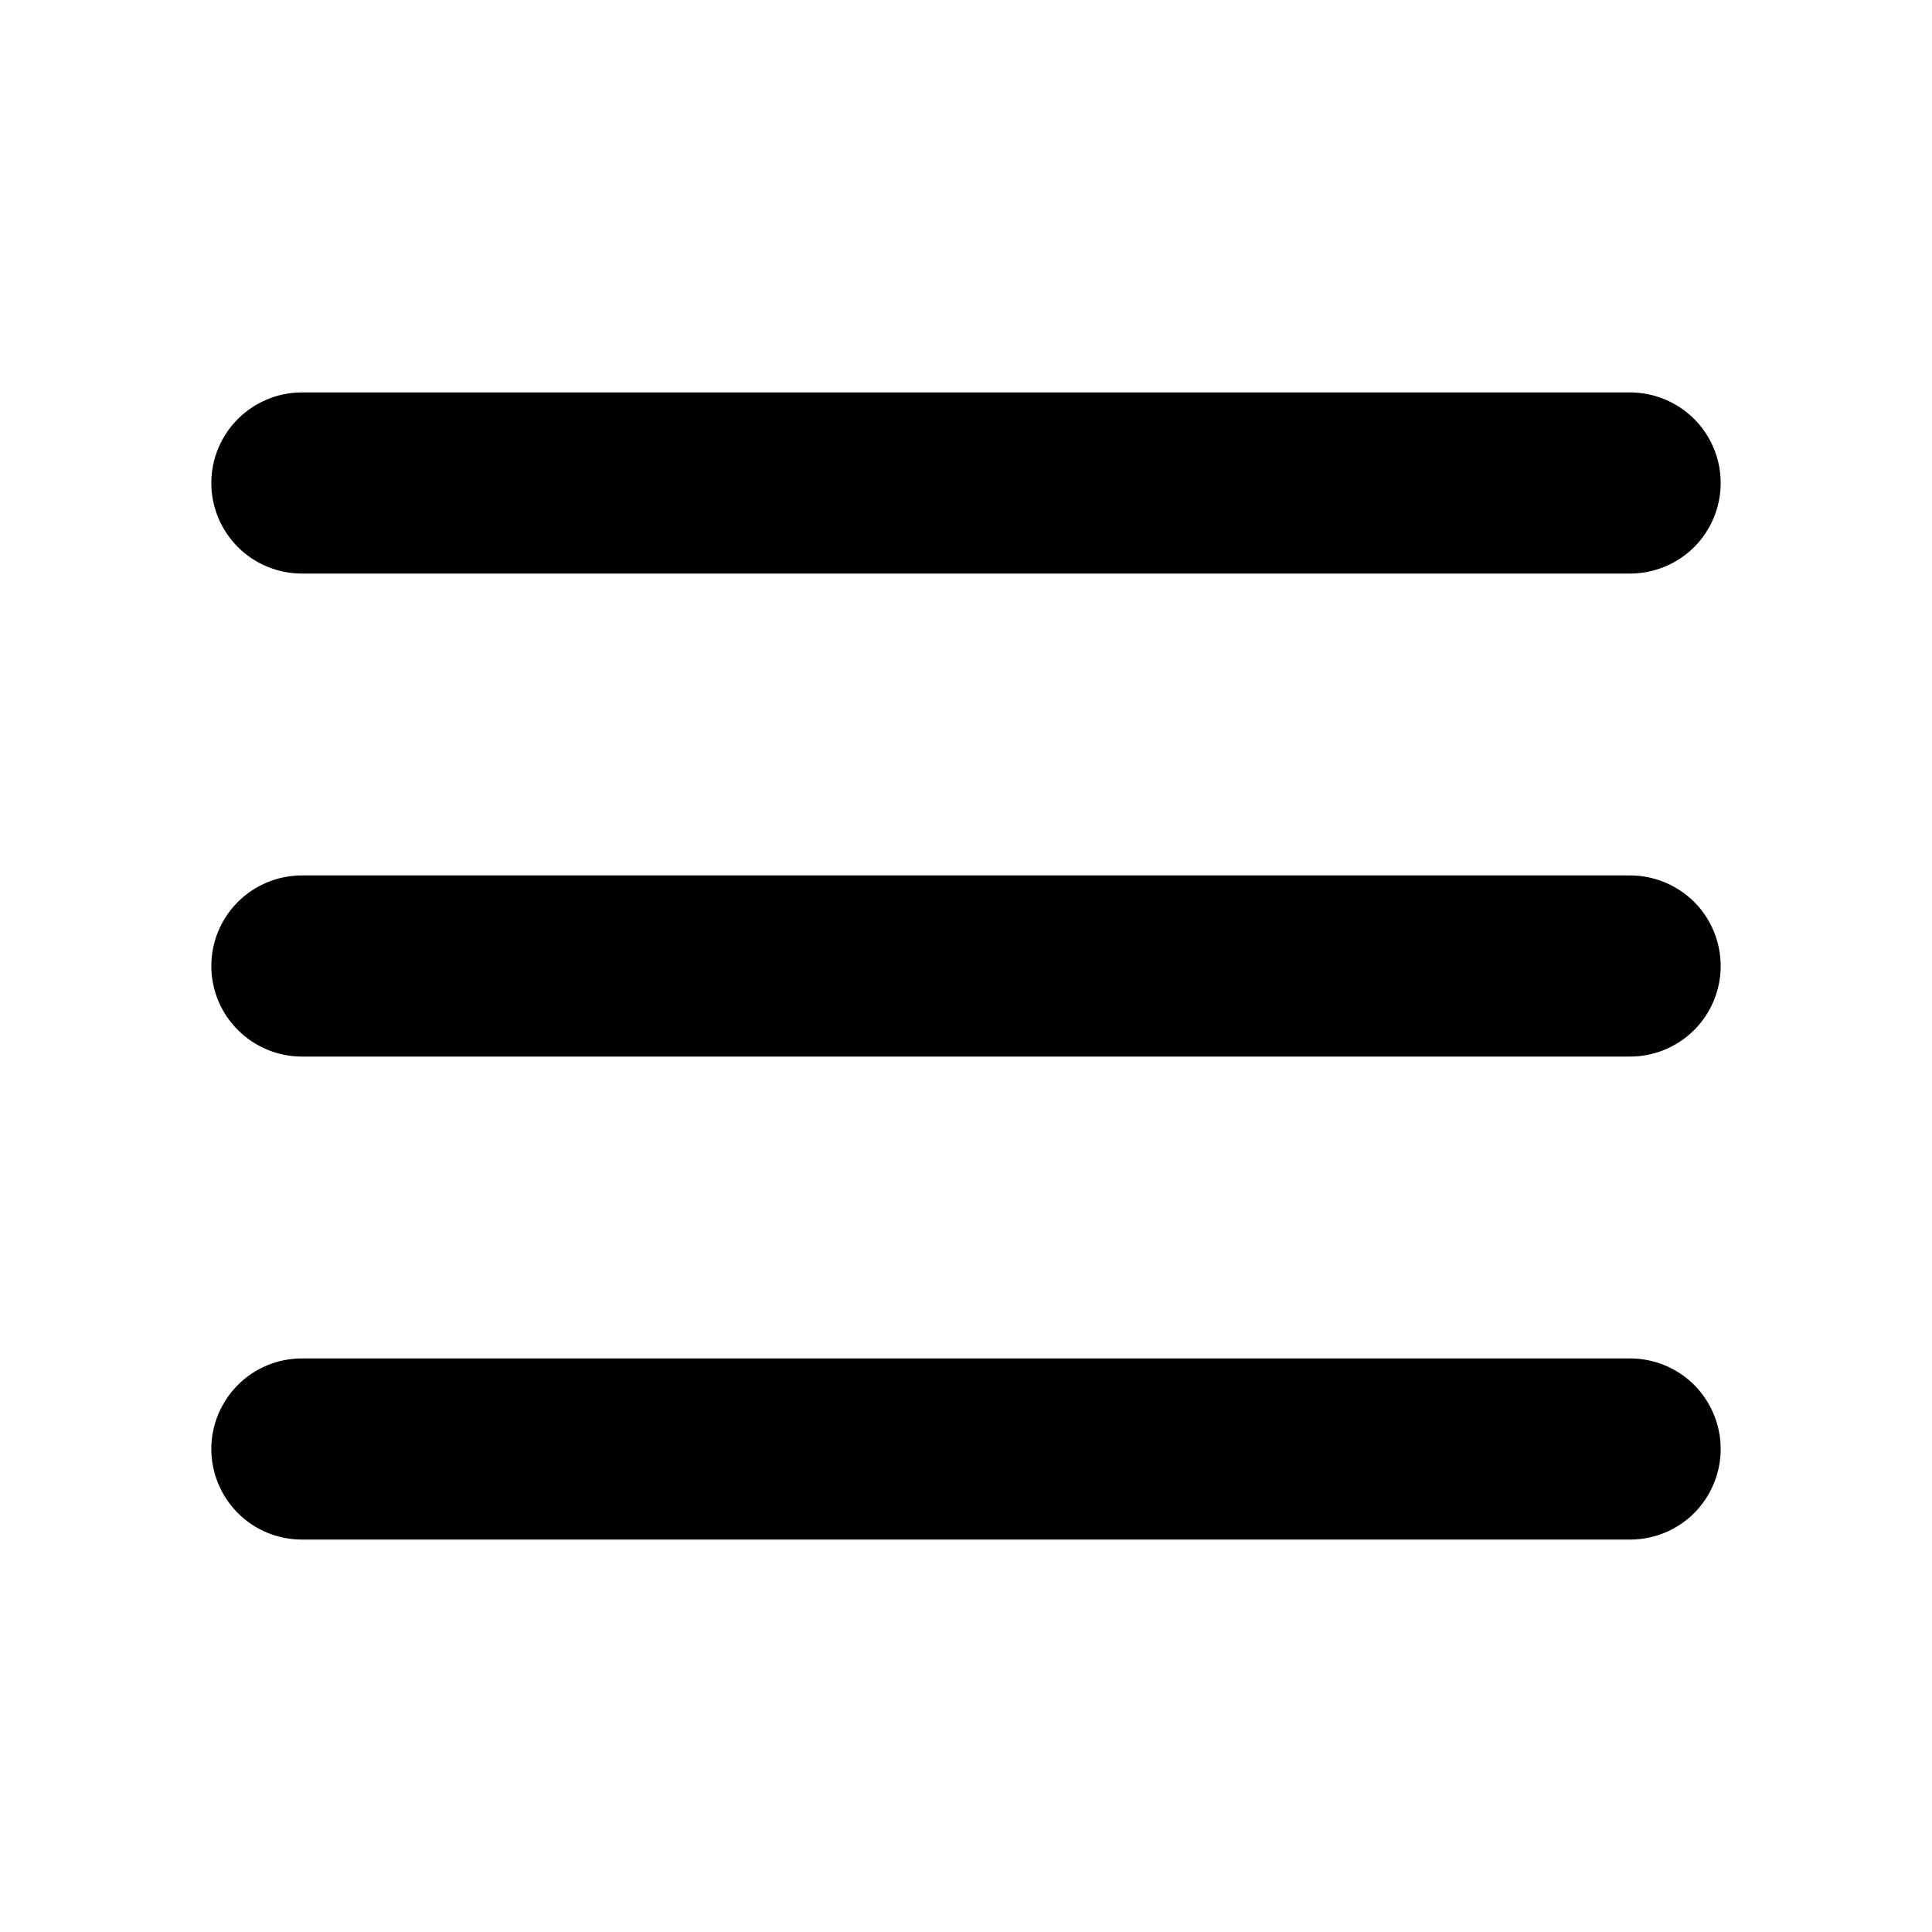 <svg xmlns="http://www.w3.org/2000/svg" xmlns:xlink="http://www.w3.org/1999/xlink" fill="none" version="1.1" width="24" height="24" viewBox="0 0 24 24"><defs><clipPath id="master_svg0_0_7356"><rect x="0" y="0" width="24" height="24" rx="0"/></clipPath></defs><g clip-path="url(#master_svg0_0_7356)"><g><path d="M21.375,12C21.375,12.298,21.256,12.585,21.046,12.795C20.834,13.006,20.548,13.125,20.25,13.125C20.25,13.125,3.75,13.125,3.75,13.125C3.452,13.125,3.165,13.006,2.955,12.795C2.744,12.585,2.625,12.298,2.625,12C2.625,11.702,2.744,11.415,2.955,11.204C3.165,10.994,3.452,10.875,3.75,10.875C3.75,10.875,20.25,10.875,20.25,10.875C20.548,10.875,20.834,10.994,21.046,11.204C21.256,11.415,21.375,11.702,21.375,12ZM3.75,7.125C3.75,7.125,20.25,7.125,20.25,7.125C20.548,7.125,20.834,7.006,21.046,6.796C21.256,6.585,21.375,6.298,21.375,6C21.375,5.702,21.256,5.415,21.046,5.205C20.834,4.994,20.548,4.875,20.25,4.875C20.25,4.875,3.75,4.875,3.75,4.875C3.452,4.875,3.165,4.994,2.955,5.205C2.744,5.415,2.625,5.702,2.625,6C2.625,6.298,2.744,6.585,2.955,6.796C3.165,7.006,3.452,7.125,3.75,7.125ZM20.25,16.875C20.25,16.875,3.75,16.875,3.75,16.875C3.452,16.875,3.165,16.993,2.955,17.204C2.744,17.416,2.625,17.702,2.625,18C2.625,18.298,2.744,18.584,2.955,18.796C3.165,19.007,3.452,19.125,3.75,19.125C3.75,19.125,20.25,19.125,20.25,19.125C20.548,19.125,20.834,19.007,21.046,18.796C21.256,18.584,21.375,18.298,21.375,18C21.375,17.702,21.256,17.416,21.046,17.204C20.834,16.993,20.548,16.875,20.25,16.875Z" fill="#000000" fill-opacity="1"/></g></g></svg>